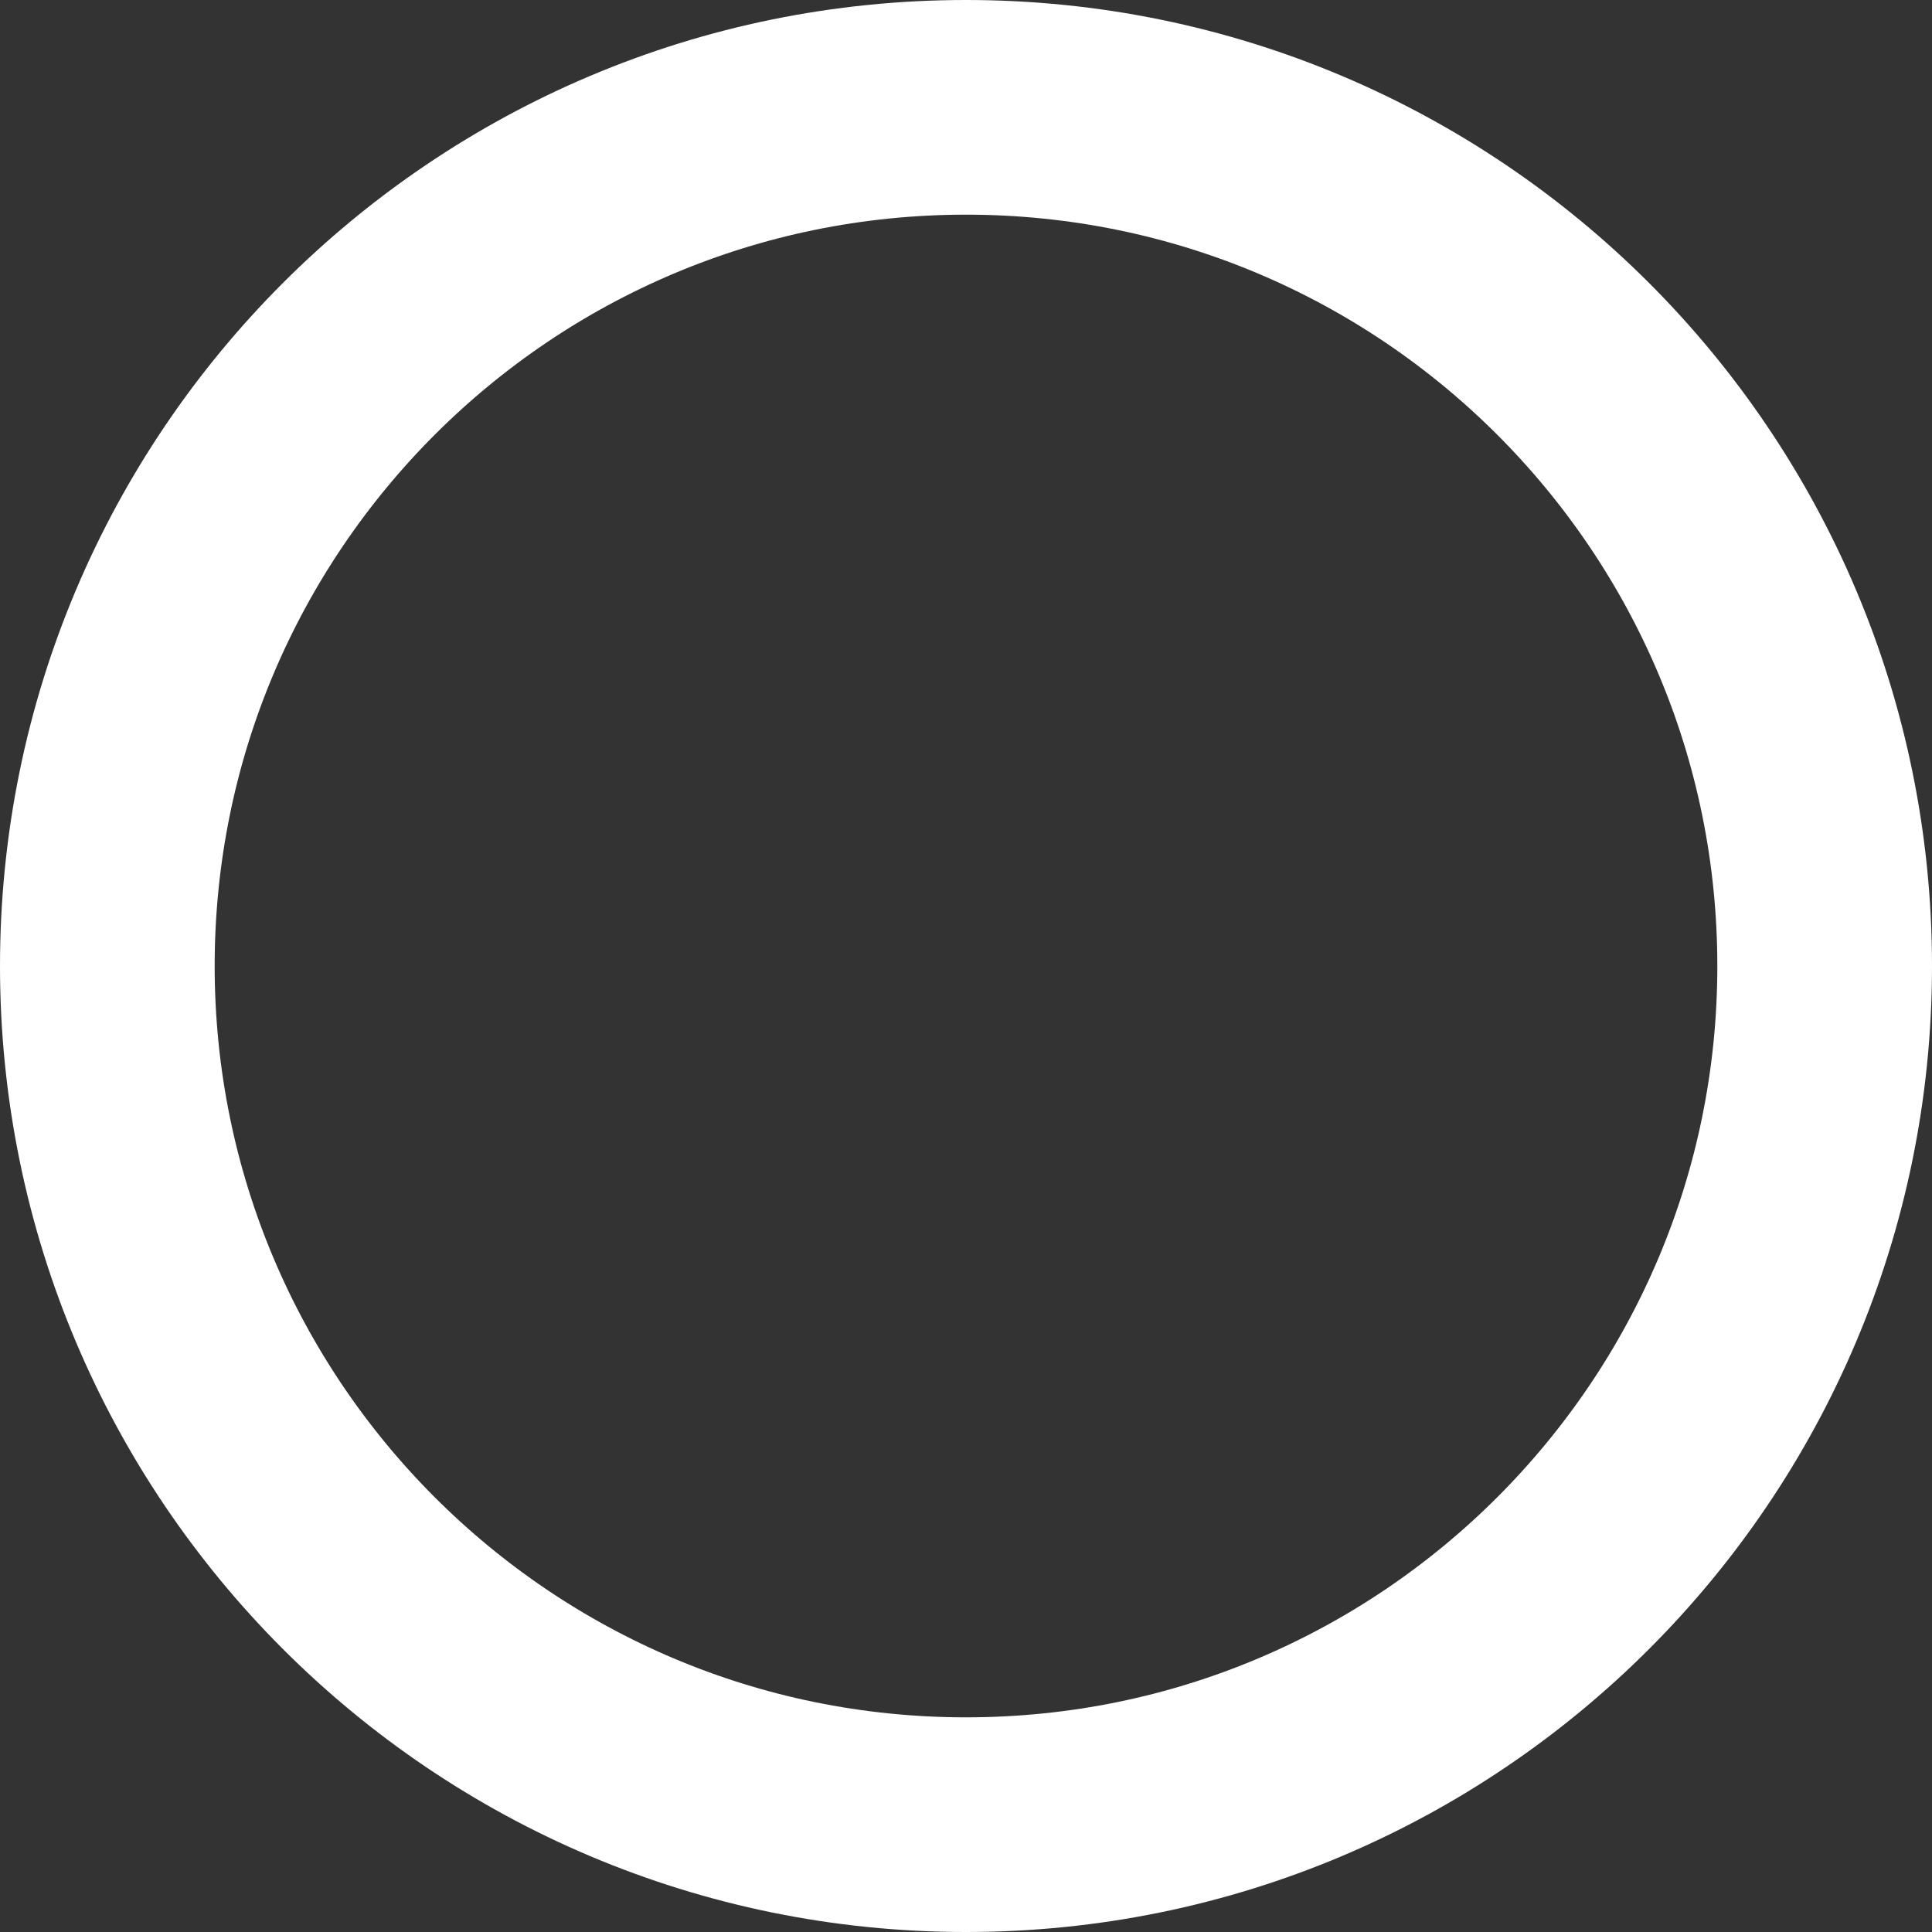 <svg width="9" height="9" fill="none" xmlns="http://www.w3.org/2000/svg">
  <rect width="100%" height="100%" fill="#333333" stroke="none"/>
  <path d="M4.5 8.5c2.209 0 4-1.791 4-4s-1.791-4-4-4-4 1.791-4 4 1.791 4 4 4Z" stroke="#fff" stroke-linecap="round" stroke-linejoin="round"/>
</svg>
